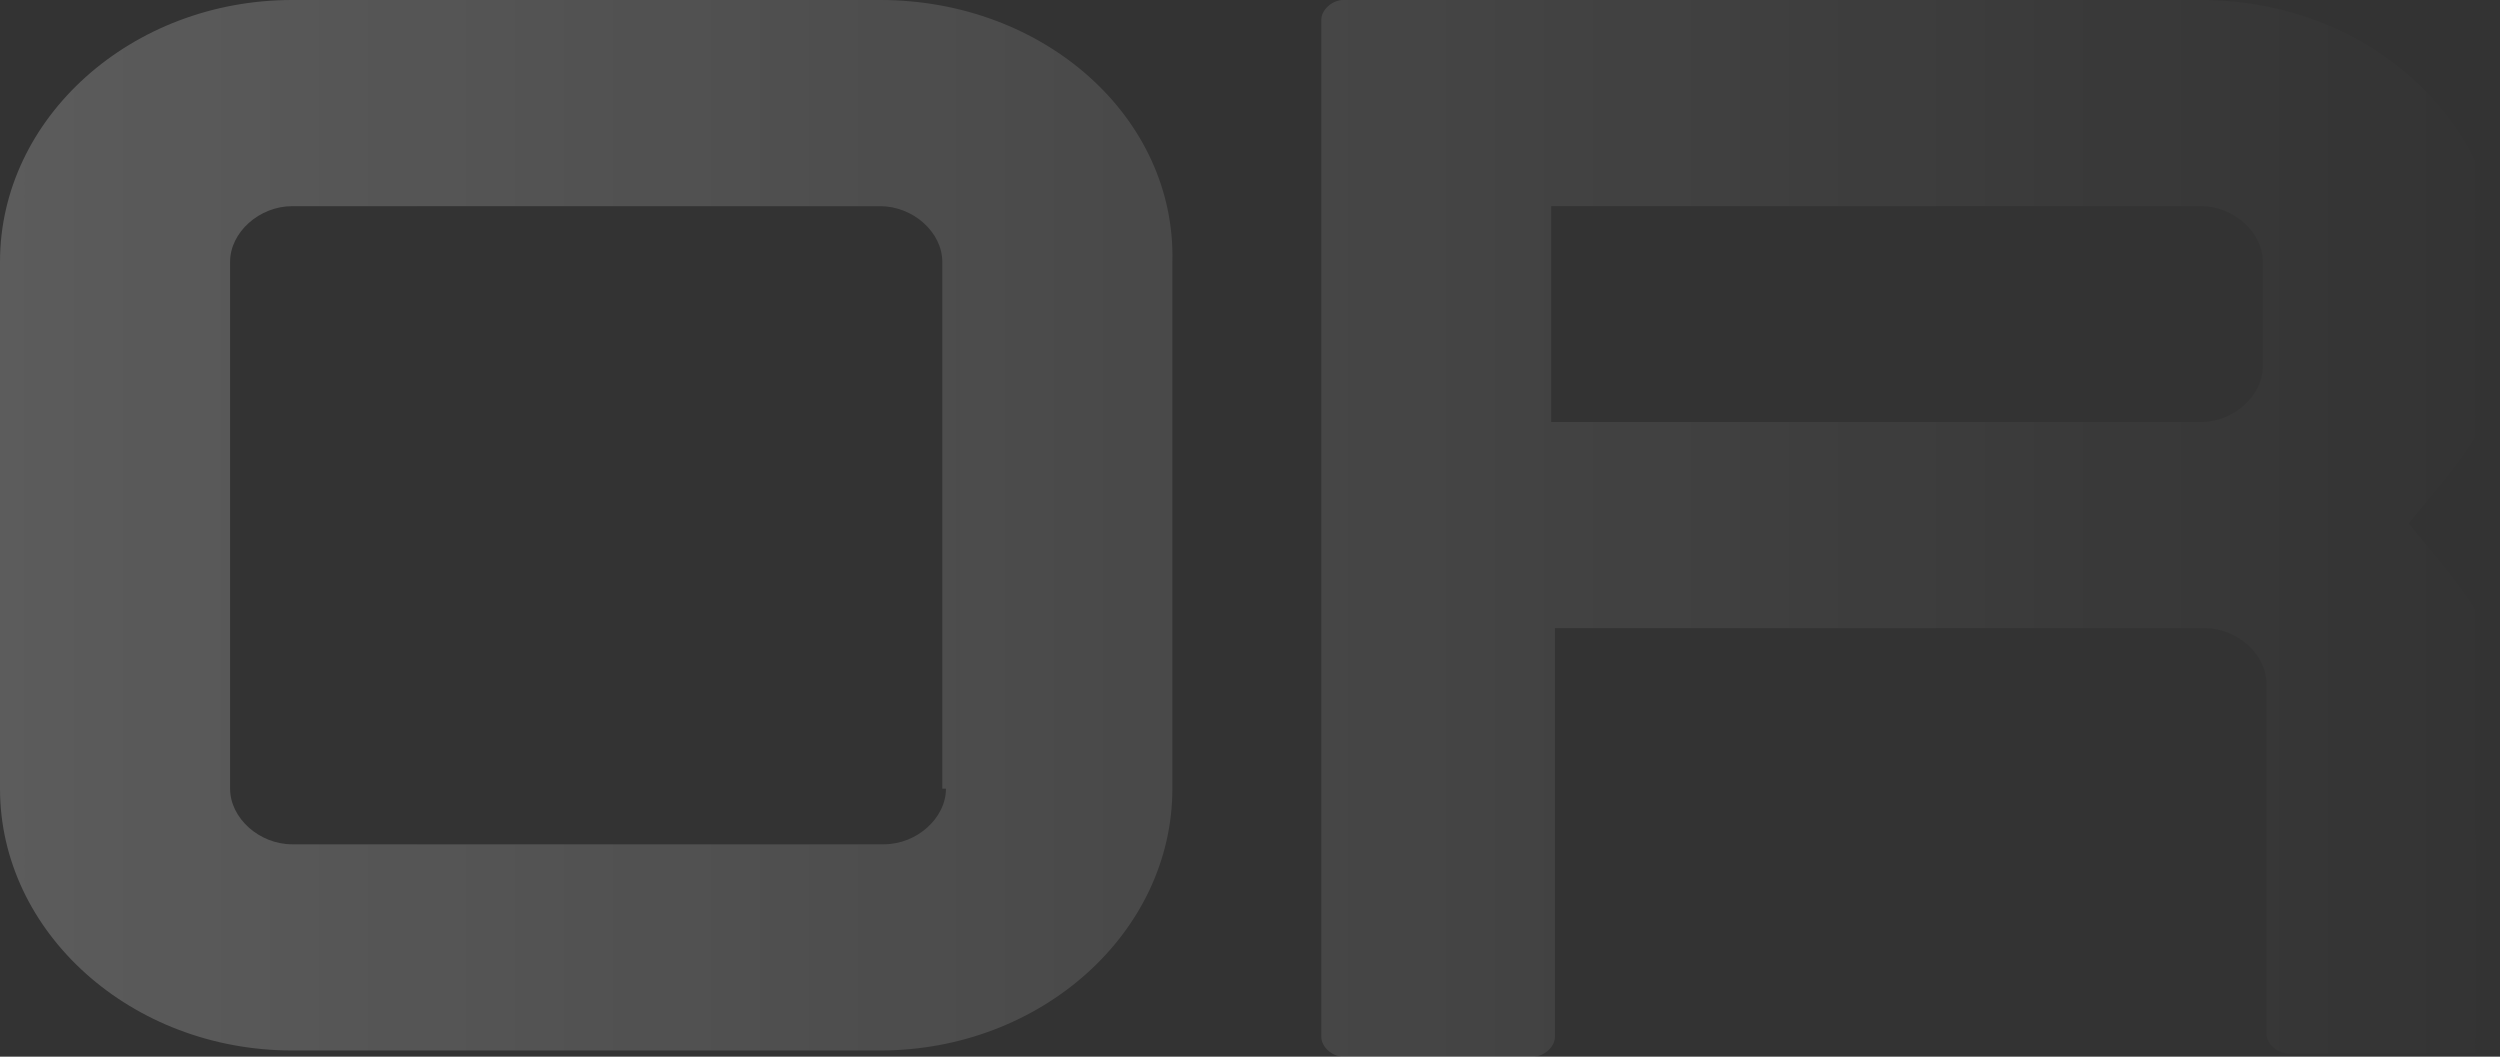 <svg width="485" height="205" viewBox="0 0 485 205" fill="none" xmlns="http://www.w3.org/2000/svg">
<rect x="0" y="0" width="485" height="205" fill="#333333" stroke="none"/>
<path fill-rule="evenodd" clip-rule="evenodd" d="M56.683 0H170.759C202.643 0 228.151 22.855 227.442 50.79V153.004C227.442 180.939 201.935 203.794 170.759 203.794H56.683C25.508 203.794 0 180.939 0 153.004V50.79C0 22.855 25.508 0 56.683 0ZM171.467 163.797C177.844 163.797 183.513 158.718 183.513 153.004H182.804V50.79C182.804 45.076 177.136 39.997 170.759 39.997H56.683C50.306 39.997 44.638 45.076 44.638 50.79V153.004C44.638 158.718 50.306 163.797 56.683 163.797H171.467ZM260.587 0H426.95C458.807 0 484.292 22.848 485 50.774V70.449C485 80.165 477.32 89.421 470.668 97.438C469.498 98.848 468.36 100.219 467.302 101.548C468.36 102.877 469.498 104.248 470.668 105.658C477.32 113.675 485 122.931 485 132.647V200.557C485 202.461 482.876 204.365 480.752 204.365H443.94C441.816 204.365 439.693 202.461 439.693 200.557V132.647C439.693 126.935 434.029 121.858 427.658 121.858H301.647V201.192C301.647 203.096 299.523 205 297.4 205H260.587C258.464 205 256.34 203.096 256.34 201.192V3.808C256.34 1.904 258.464 0 260.587 0ZM426.95 39.984H300.939V81.873H426.95C433.321 81.873 438.985 76.796 438.985 71.084V50.774C438.985 45.062 433.321 39.984 426.95 39.984Z" fill="url(#paint0_linear_1189_785)"/>
<defs>
<linearGradient id="paint0_linear_1189_785" x1="485" y1="102.5" x2="-2.36235e-06" y2="102.5" gradientUnits="userSpaceOnUse">
<stop stop-color="white" stop-opacity="0"/>
<stop offset="1" stop-color="white" stop-opacity="0.2"/>
</linearGradient>
</defs>
</svg>
